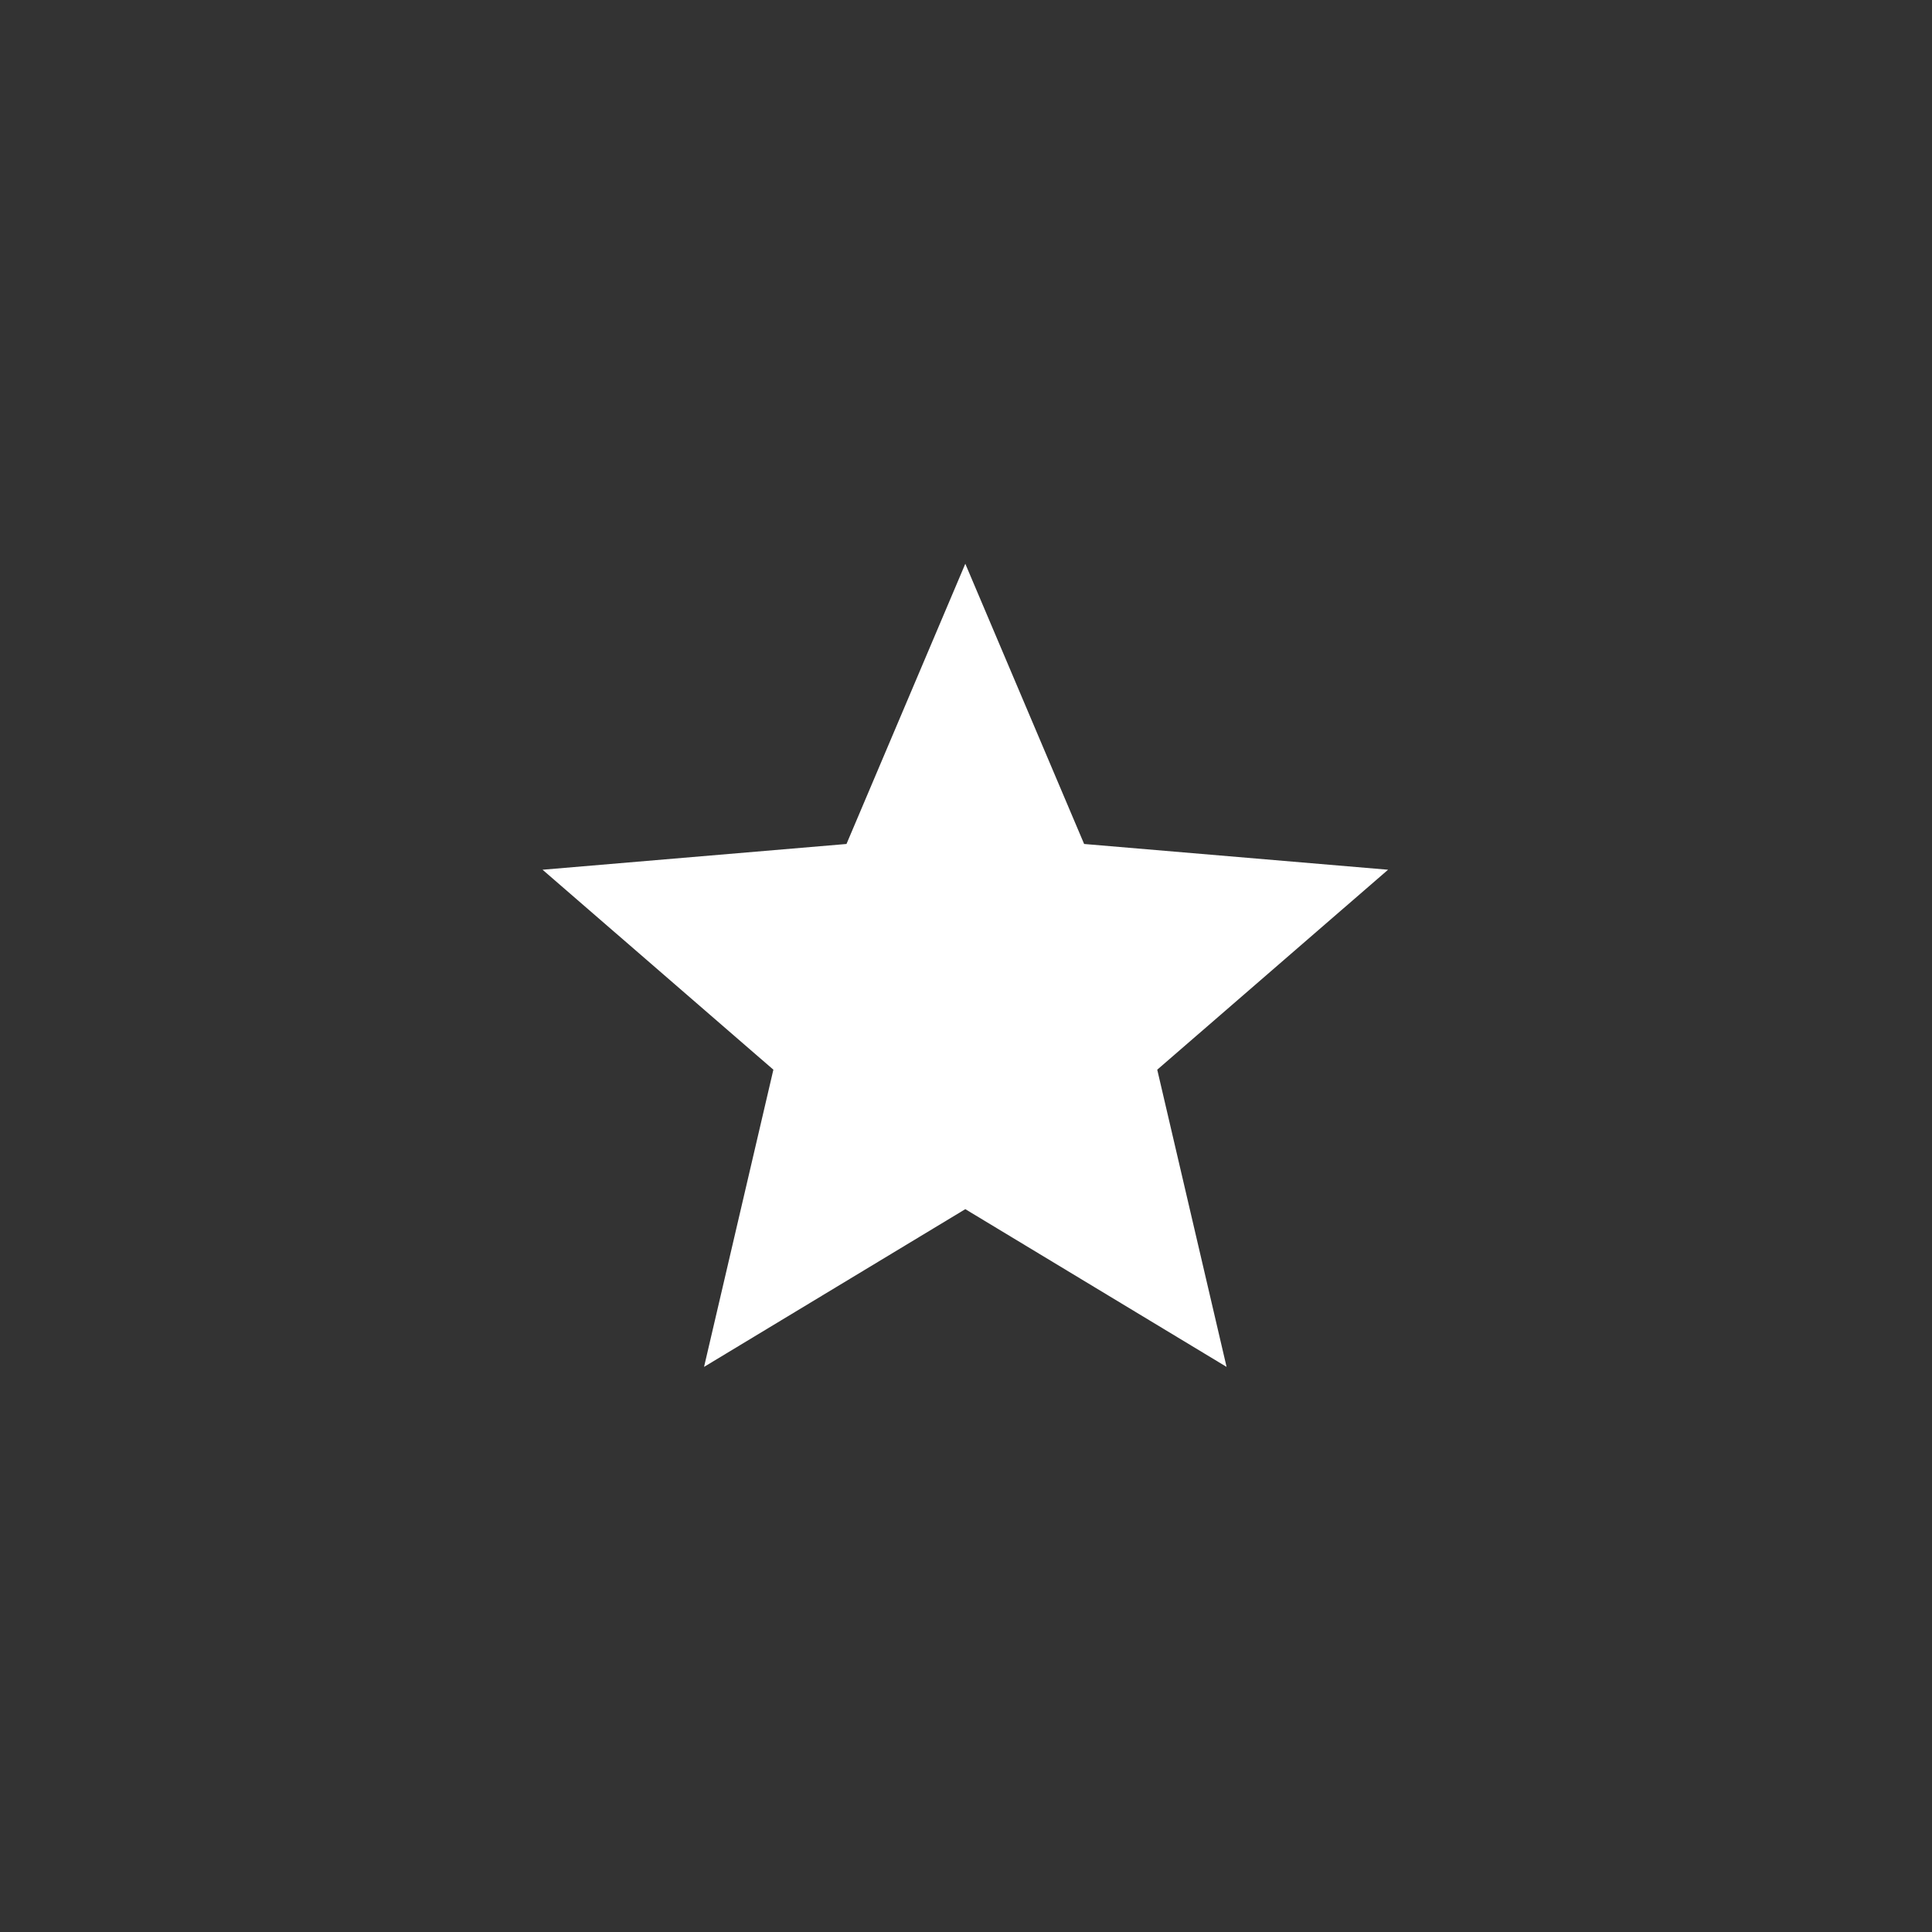 <svg xmlns="http://www.w3.org/2000/svg" width="70" height="70" viewBox="0 0 70 70" style="width: 100%; height: 100%;"><rect x="0" y="0" width="70" height="70" fill="#333333" stroke="none"/><desc>Made with illustrio</desc>
  
<g class="base"><g fill="none" fill-rule="evenodd" stroke="none" class="main-fill">
    
    <polygon fill="none" points="15.317 23.393 24.783 29.108 22.271 18.34 30.634 11.095 19.622 10.162 15.317 .009 11.012 10.162 0 11.095 8.363 18.34 5.851 29.108" transform="translate(19.658 20.417)" stroke="none" class="main-fill"></polygon>
  </g></g><style>
          .main-fill {fill: #ffffff;}
          .main-stroke {stroke: #ffffff;}
          .secondary-fill {fill: #090020;}
          .secondary-stroke {stroke: #090020;}

          .main-fill--darken {fill: #d9d9d9;}
          .main-stroke--darken {stroke: #d9d9d9;}
          .secondary-fill--darken {fill: #000000;}
          .secondary-stroke--darken {stroke: #000000;}

          .main-fill--darkener {fill: #bfbfbf;}
          .main-stroke--darkener {stroke: #bfbfbf;}
          .secondary-fill--darkener {fill: #000000;}
          .secondary-stroke--darkener {stroke: #000000;}
        </style></svg>
